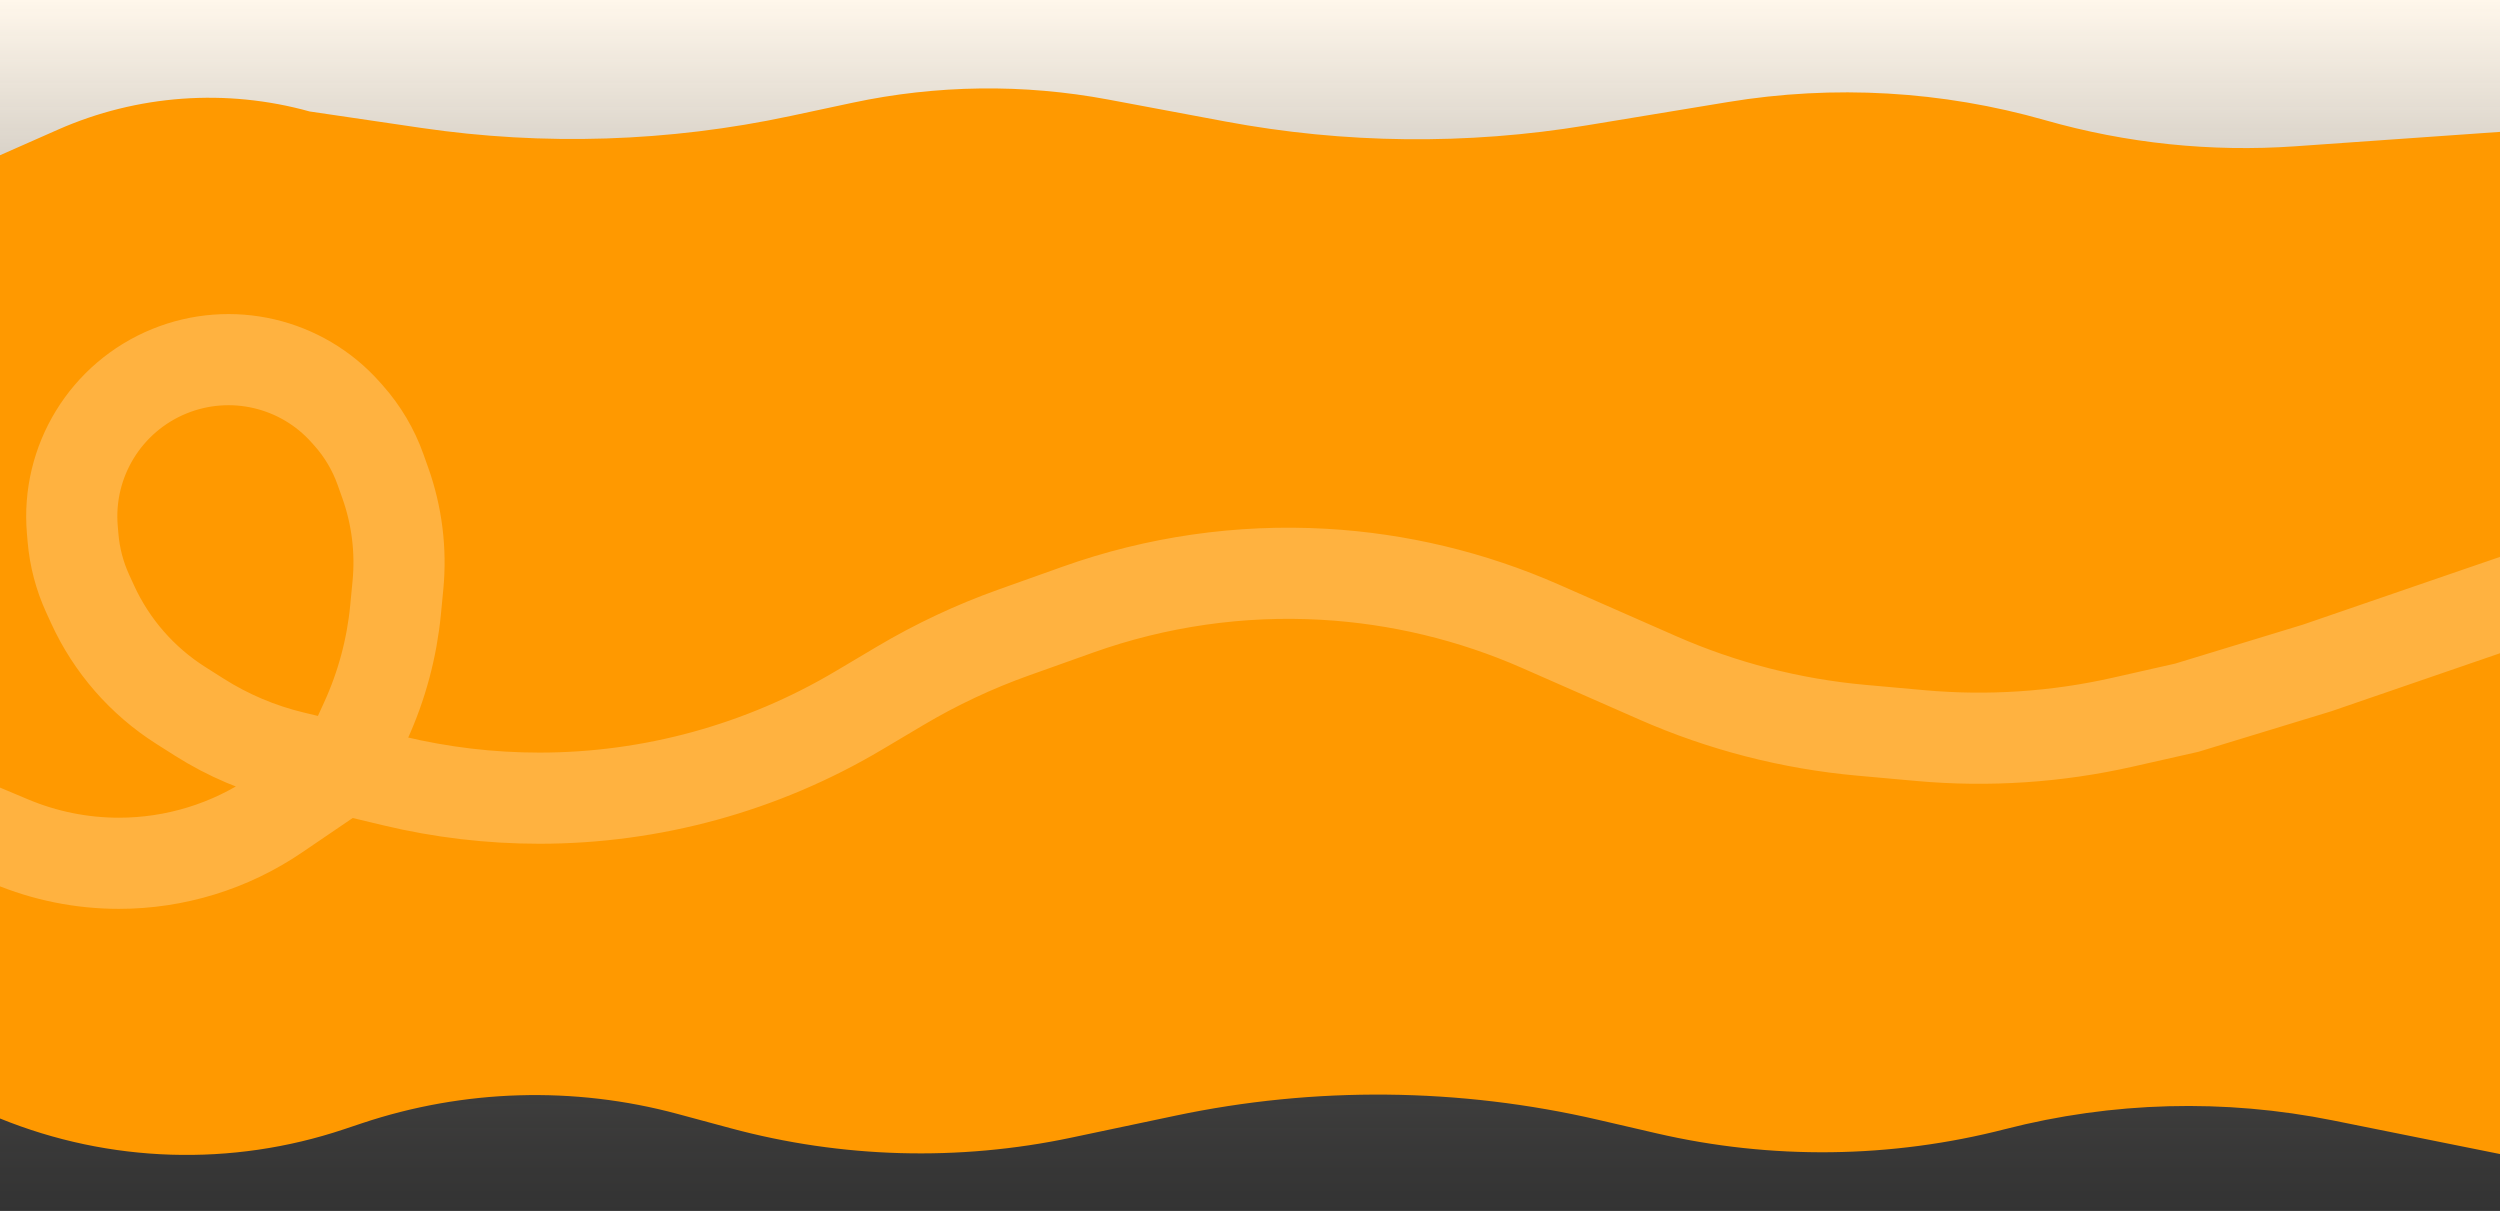 <svg width="1920" height="930" viewBox="0 0 1920 930" fill="none" xmlns="http://www.w3.org/2000/svg">
<rect x="0" y="0" width="1920" height="930" fill="#333333" stroke="none"/>
<g clip-path="url(#clip0_4009_857)">
<rect width="1920" height="930" fill="url(#paint0_linear_4009_857)"/>
<path d="M44.402 99.614L0 119.231V859C84.211 893.201 177.879 896.148 264.074 867.309L277.815 862.711C356.192 836.488 440.566 833.977 520.364 855.492L561.186 866.499C646.516 889.506 736.08 891.99 822.555 873.749L902.761 856.829C1009.96 834.217 1120.8 835.312 1227.53 860.038L1272.26 870.401C1360.46 890.833 1452.27 889.725 1539.95 867.17C1622.25 845.997 1708.27 843.706 1791.59 860.466L1921 886.5V101.212L1762.78 112.349C1698.09 116.902 1633.1 110.126 1570.75 92.326C1491.57 69.723 1408.36 64.955 1327.12 78.363L1218.54 96.283C1126.56 111.464 1032.62 110.45 940.986 93.286L851.108 76.451C786.083 64.272 719.287 65.117 654.591 78.939L607.056 89.095C513.771 109.025 417.673 112.11 323.301 98.206L237.806 85.609C173.66 67.757 105.307 72.707 44.402 99.614Z" fill="#FF9900"/>
<path d="M264 590.582L225.043 581.241C199.523 575.123 175.191 564.826 153.031 550.767L138.857 541.775C109.255 522.995 85.73 496.037 71.13 464.165L67.339 455.888C61.159 442.397 57.354 427.941 56.09 413.157L55.551 406.843C51.06 354.304 81.286 304.958 130.129 285.087V285.087C177.395 265.858 231.65 278.519 265.523 316.683L267.854 319.309C278.519 331.324 286.774 345.277 292.17 360.409L295.87 370.784C304.847 395.953 308.174 422.789 305.617 449.388L303.802 468.261C300.954 497.879 293.179 526.813 280.799 553.87L264 590.582ZM264 590.582L302.315 599.769C338.977 608.559 376.547 613 414.249 613V613C500.489 613 585.136 589.769 659.295 545.75L691.342 526.727C719.049 510.281 748.281 496.551 778.63 485.73L827.735 468.22C888.297 446.626 952.573 437.387 1016.77 441.05V441.05C1074.12 444.324 1130.43 457.842 1183.03 480.966L1273.09 520.564C1322.7 542.376 1375.53 555.978 1429.5 560.837L1475.12 564.944C1527.05 569.619 1579.4 566.142 1630.26 554.638L1679.5 543.5L1779.5 513L1906 469.5L1974.5 446M264 590.582L212.218 625.793C176.565 650.036 134.446 663 91.331 663V663C62.731 663 34.419 657.294 8.052 646.215L-71 613" stroke="#FFB240" stroke-width="70"/>
</g>
<defs>
<linearGradient id="paint0_linear_4009_857" x1="960" y1="0" x2="960" y2="930" gradientUnits="userSpaceOnUse">
<stop stop-color="#FFF7EB"/>
<stop offset="1" stop-color="#99948D" stop-opacity="0"/>
</linearGradient>
<clipPath id="clip0_4009_857">
<rect width="1920" height="930" fill="white"/>
</clipPath>
</defs>
</svg>
